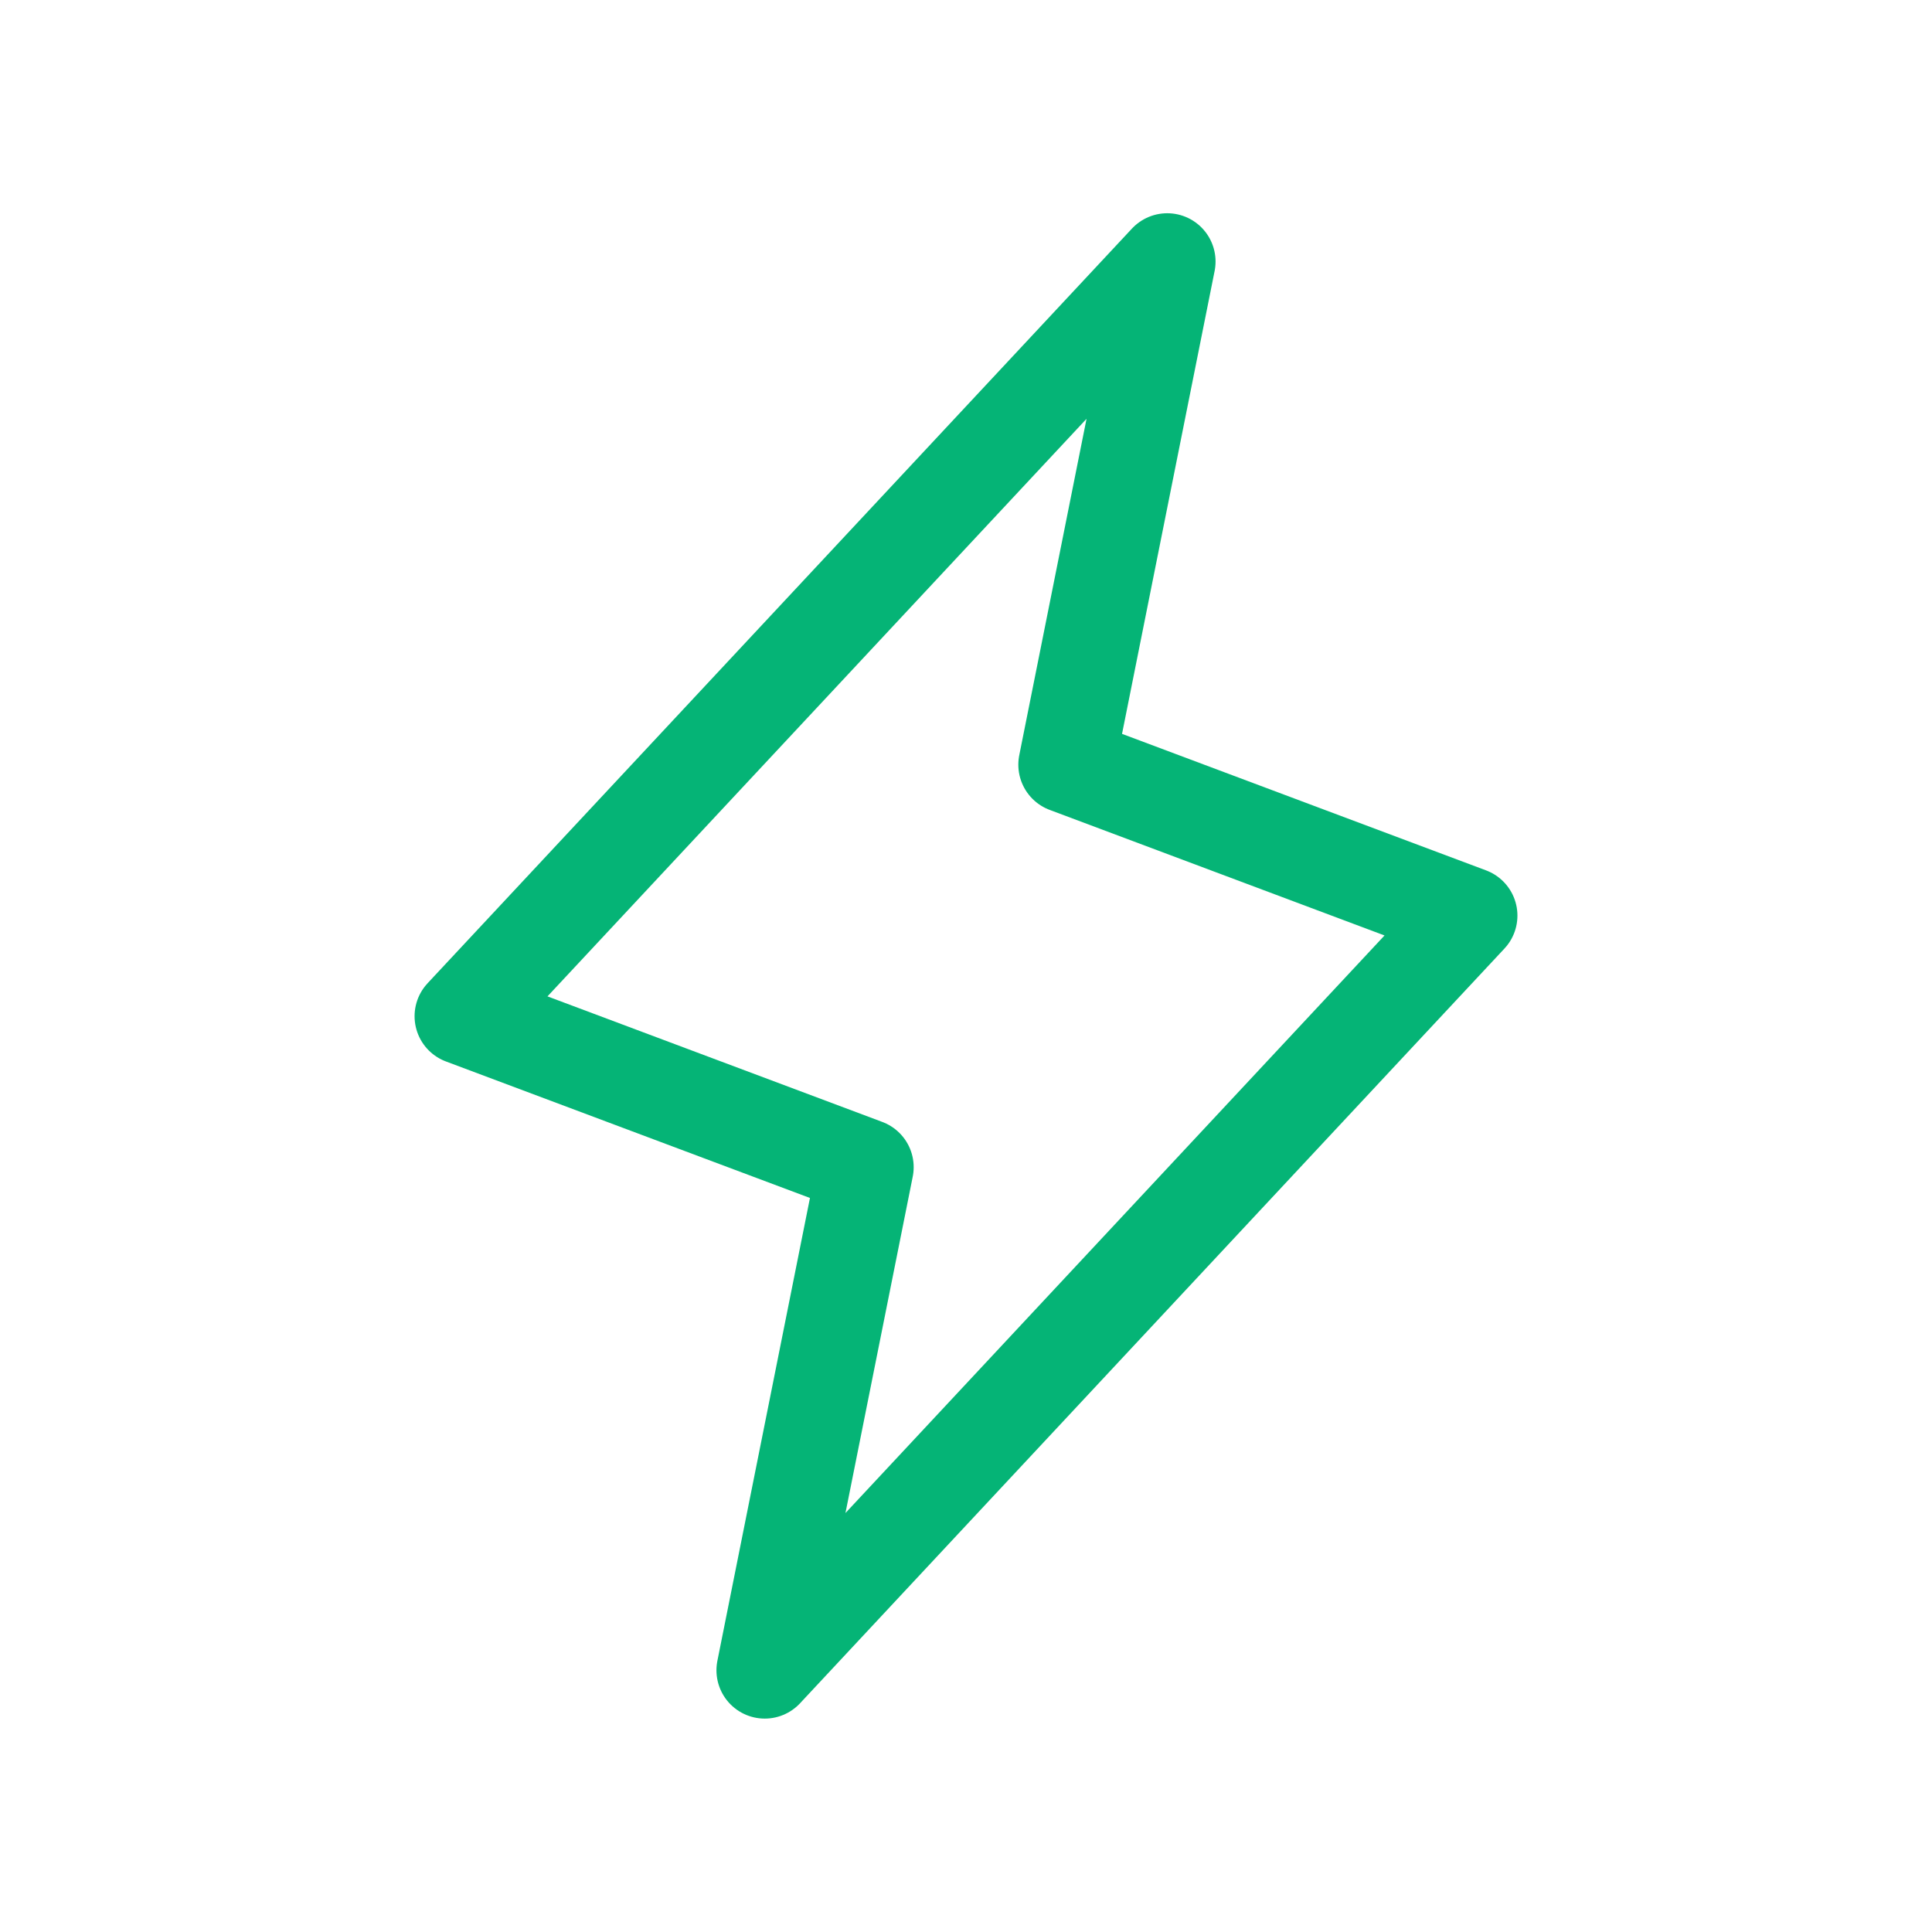 <svg width="24" height="24" viewBox="0 0 24 24" fill="none" xmlns="http://www.w3.org/2000/svg">
<path d="M9.5 20.749L10.75 14.499L5.75 12.624L14.5 3.249L13.25 9.499L18.25 11.374L9.5 20.749Z" stroke="#05B476" stroke-width="1.2" stroke-linecap="round" stroke-linejoin="round"/>
</svg>
